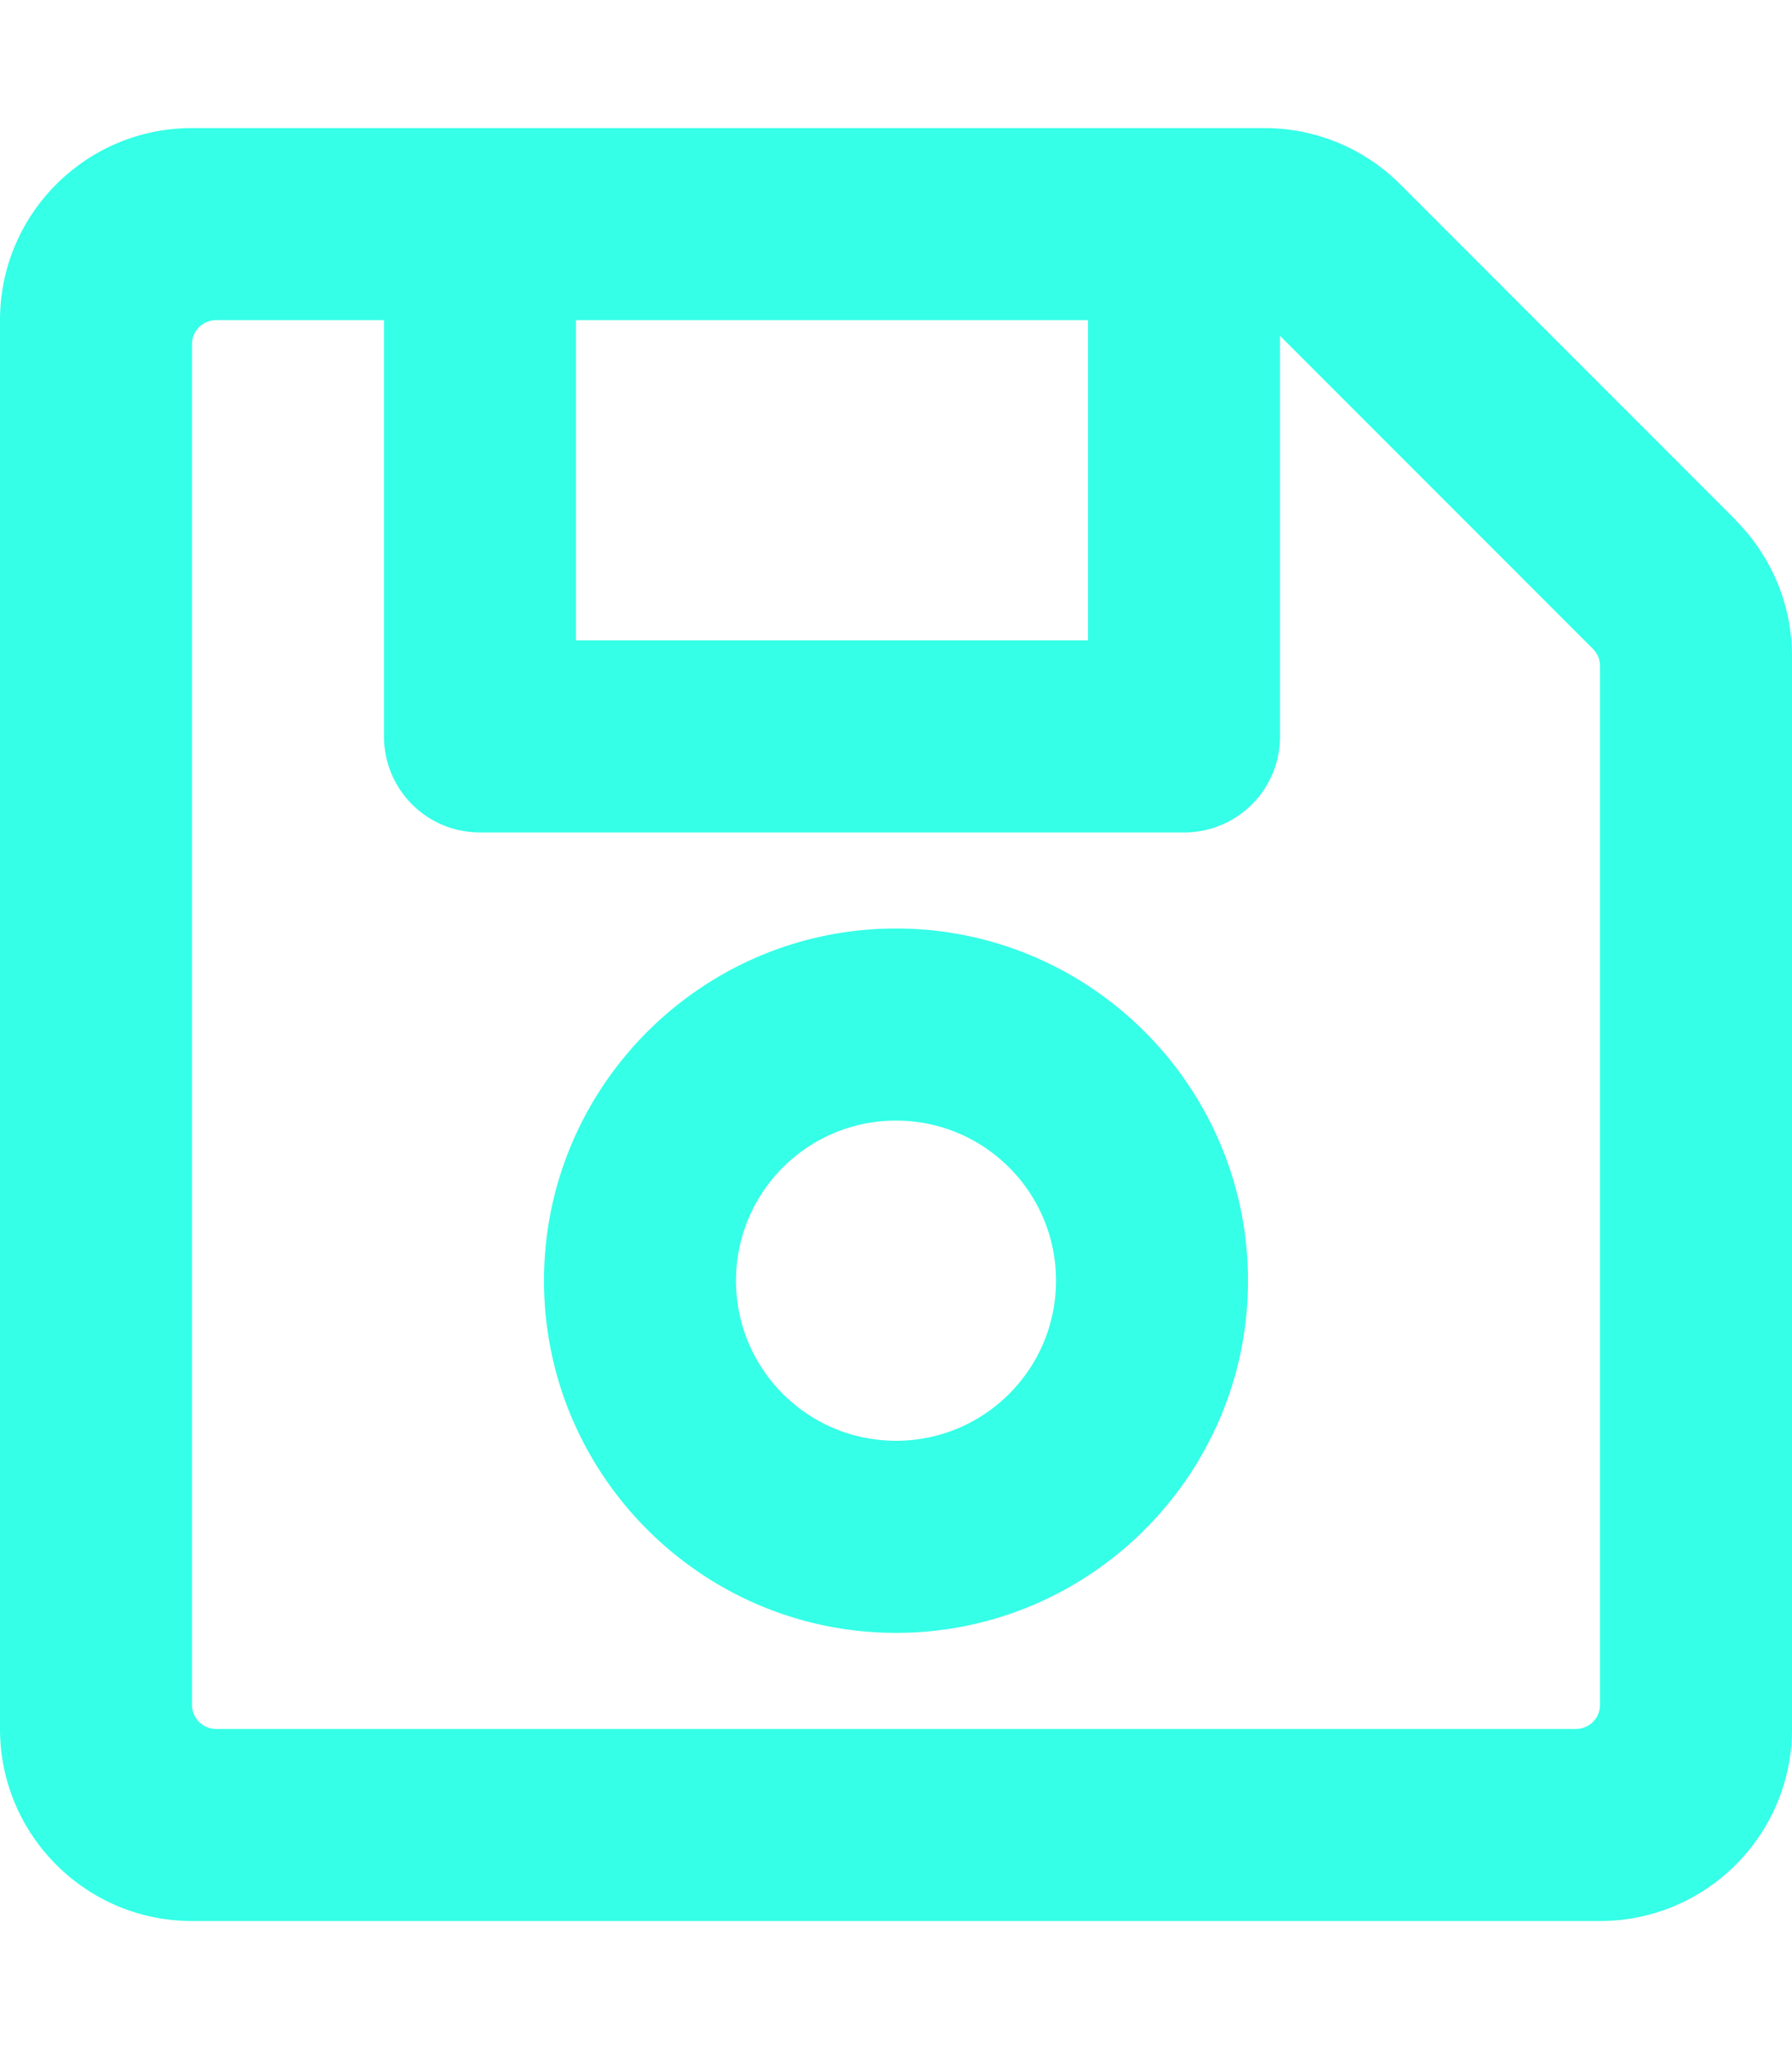 <svg xmlns="http://www.w3.org/2000/svg" viewBox="0 0 448 512"><!--!Font Awesome Free 6.6.0 by @fontawesome - https://fontawesome.com License - https://fontawesome.com/license/free Copyright 2024 Fonticons, Inc.--><path stroke="none" strokeLinecap="round" strokeLinejoin="round" strokeWidth="1.5" fill="#35FFE7" d="M433.9 129.9l-83.9-83.9A48 48 0 0 0 316.1 32H48C21.5 32 0 53.5 0 80v352c0 26.5 21.5 48 48 48h352c26.5 0 48-21.5 48-48V163.9a48 48 0 0 0 -14.1-33.9zM272 80v80H144V80h128zm122 352H54a6 6 0 0 1 -6-6V86a6 6 0 0 1 6-6h42v104c0 13.3 10.7 24 24 24h176c13.3 0 24-10.7 24-24V83.9l78.2 78.2a6 6 0 0 1 1.8 4.2V426a6 6 0 0 1 -6 6zM224 232c-48.5 0-88 39.5-88 88s39.5 88 88 88 88-39.5 88-88-39.5-88-88-88zm0 128c-22.1 0-40-17.9-40-40s17.9-40 40-40 40 17.9 40 40-17.9 40-40 40z"/></svg>